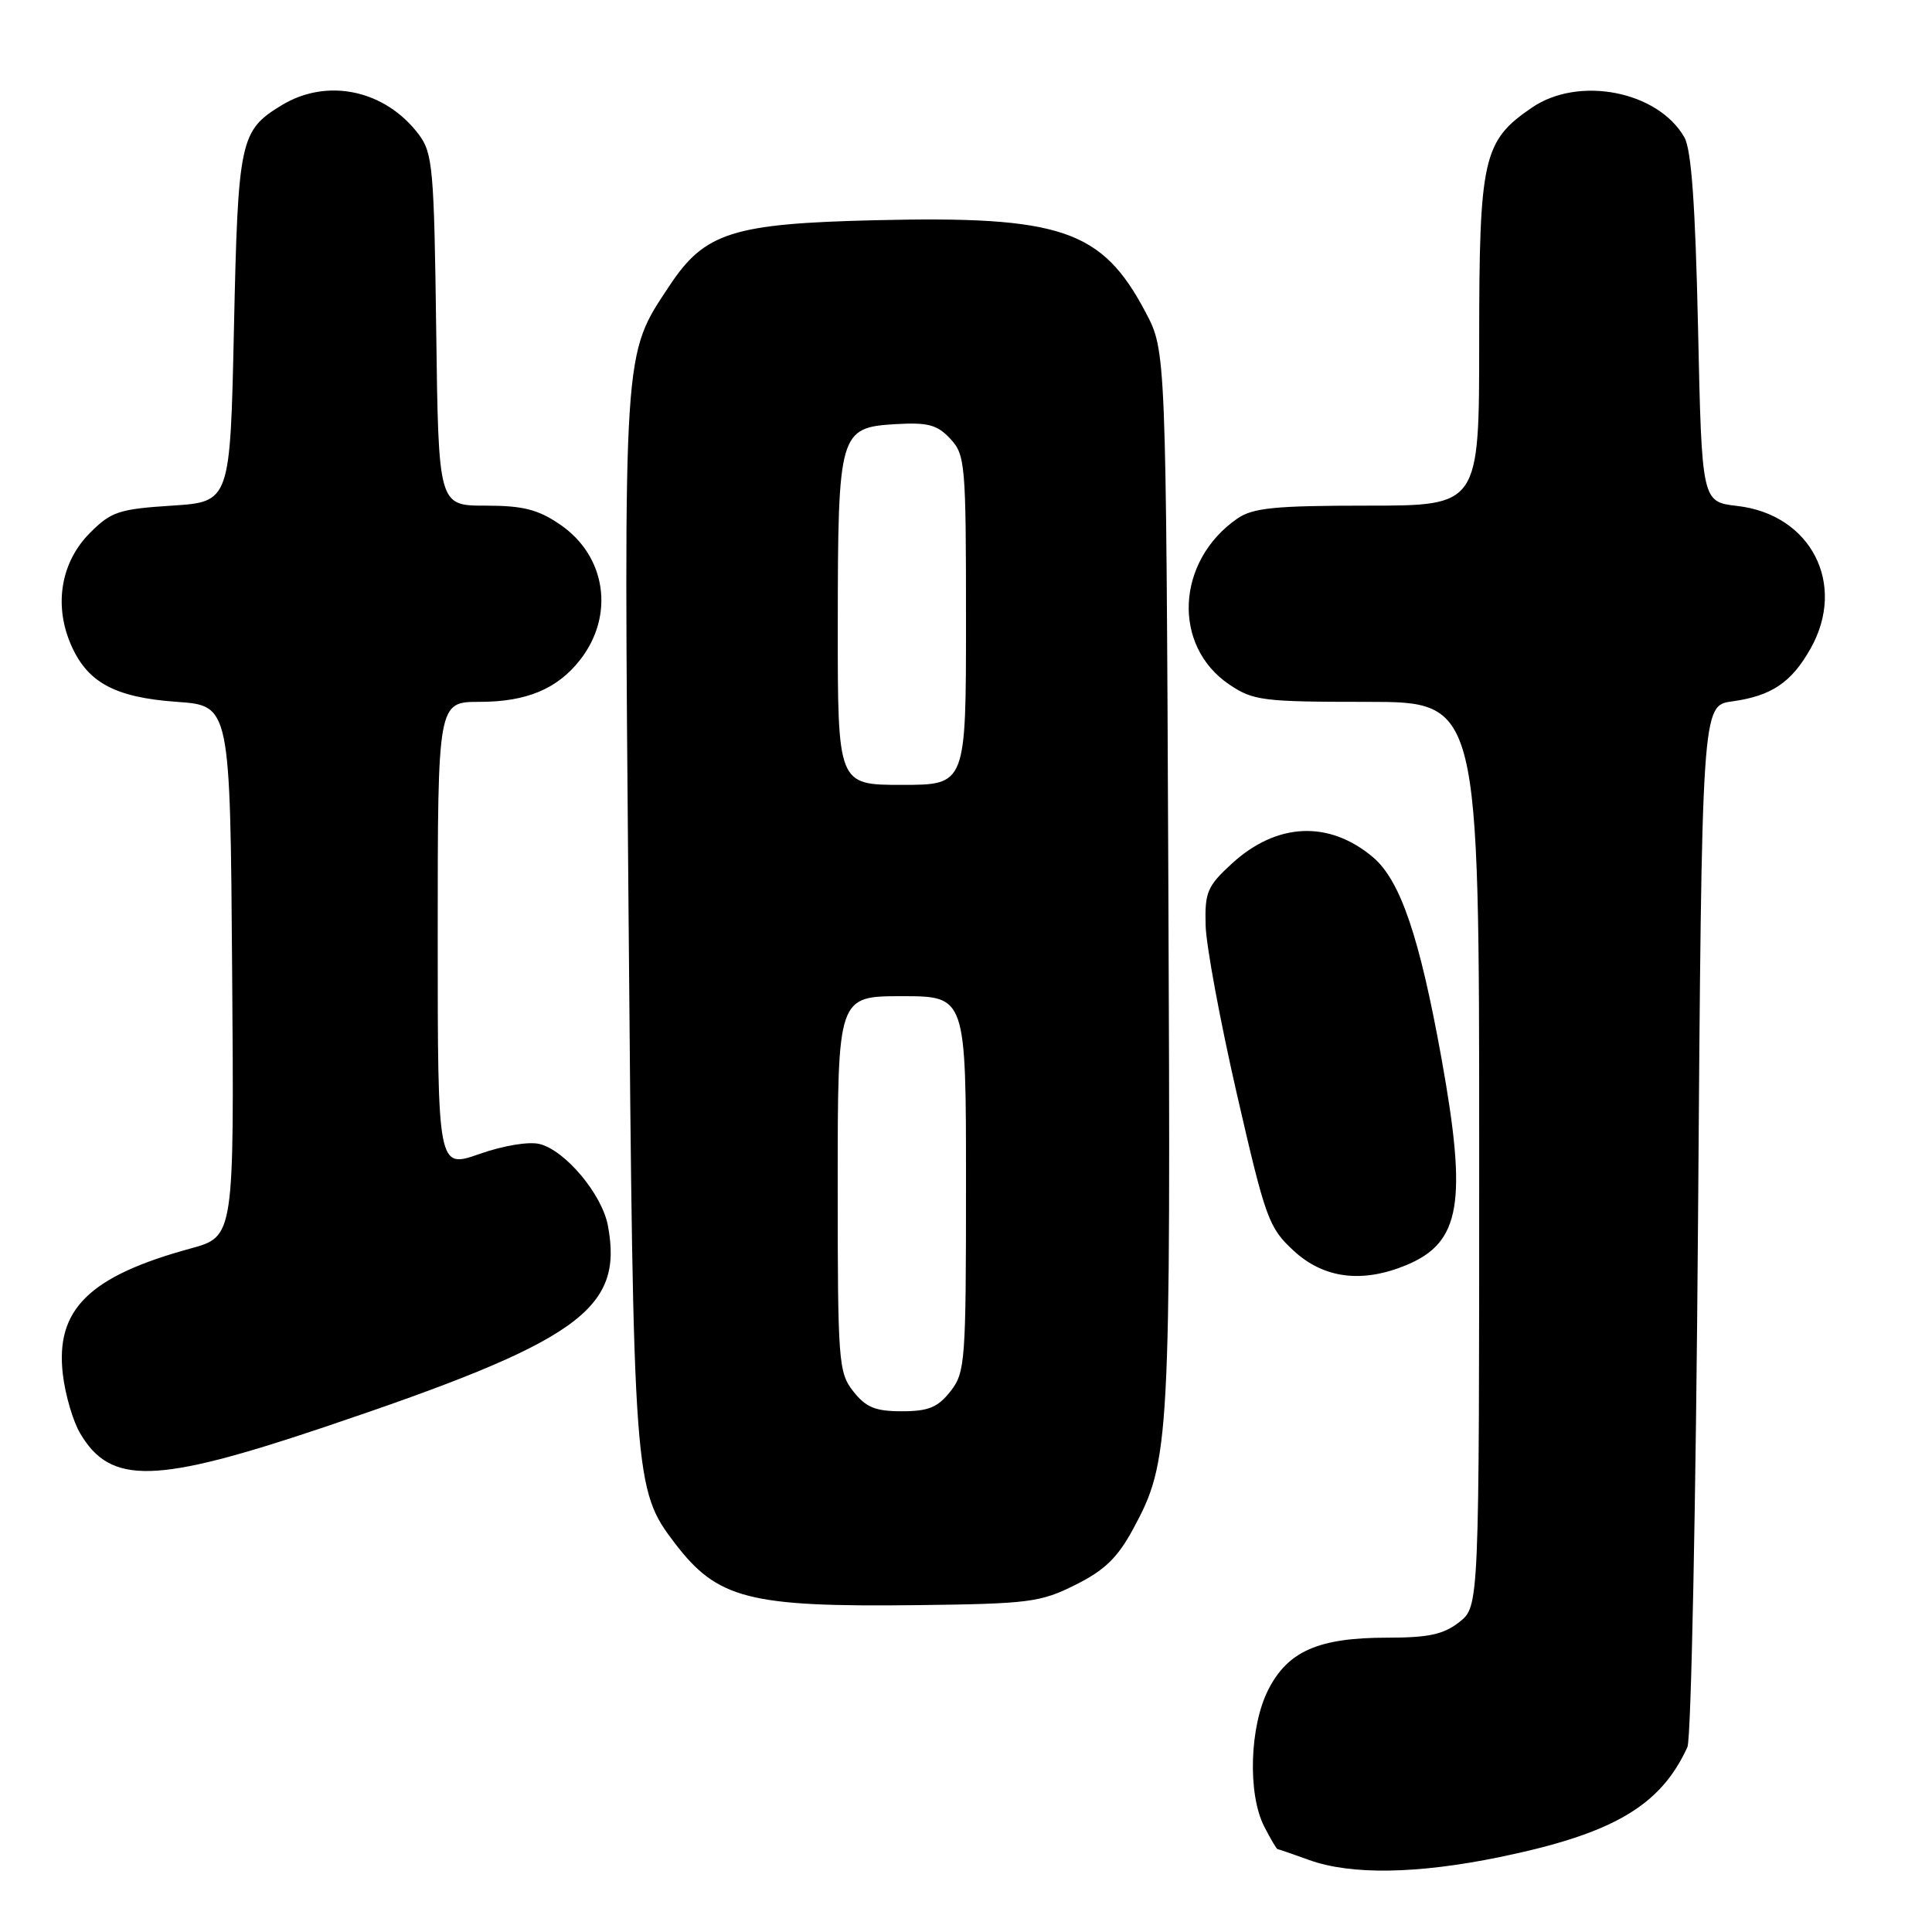 <?xml version="1.0" encoding="UTF-8" standalone="no"?>
<!DOCTYPE svg PUBLIC "-//W3C//DTD SVG 1.1//EN" "http://www.w3.org/Graphics/SVG/1.1/DTD/svg11.dtd" >
<svg xmlns="http://www.w3.org/2000/svg" xmlns:xlink="http://www.w3.org/1999/xlink" version="1.1" viewBox="0 0 256 256">
 <g >
 <path fill="currentColor"
d=" M 198.73 246.07 C 213.77 242.97 220.03 239.29 223.59 231.50 C 224.09 230.39 224.72 199.15 225.00 161.50 C 225.50 93.50 225.50 93.50 229.50 92.94 C 234.74 92.22 237.39 90.43 239.92 85.92 C 244.72 77.39 239.96 68.16 230.19 67.04 C 225.50 66.50 225.50 66.50 225.00 43.50 C 224.64 27.14 224.12 19.84 223.19 18.20 C 219.69 12.07 209.20 10.02 203.00 14.25 C 196.50 18.68 196.00 20.92 196.00 45.23 C 196.00 67.00 196.00 67.00 181.22 67.00 C 168.93 67.00 166.03 67.29 163.97 68.70 C 155.83 74.32 155.28 85.58 162.90 90.71 C 166.06 92.84 167.33 93.00 181.15 93.00 C 196.00 93.00 196.00 93.00 196.00 152.93 C 196.00 212.85 196.00 212.85 193.37 214.93 C 191.28 216.57 189.30 217.00 183.83 217.00 C 174.73 217.00 170.67 218.77 168.06 223.88 C 165.57 228.77 165.30 237.75 167.53 242.05 C 168.36 243.67 169.15 245.01 169.28 245.02 C 169.40 245.02 171.30 245.68 173.50 246.47 C 179.02 248.46 187.82 248.32 198.73 246.07 Z  M 142.50 210.00 C 146.37 208.07 148.10 206.39 150.15 202.59 C 155.03 193.55 155.14 191.48 154.81 116.50 C 154.50 46.50 154.50 46.50 151.80 41.38 C 146.02 30.43 140.62 28.59 115.98 29.18 C 97.06 29.63 93.39 30.80 88.73 37.83 C 82.52 47.22 82.64 45.30 83.29 121.35 C 83.92 196.19 84.00 197.38 89.41 204.47 C 95.07 211.89 99.22 212.95 121.50 212.69 C 136.36 212.51 137.86 212.32 142.50 210.00 Z  M 43.00 189.09 C 76.73 177.74 82.64 173.54 80.55 162.40 C 79.77 158.25 74.92 152.45 71.51 151.59 C 70.08 151.23 66.71 151.79 63.52 152.91 C 58.00 154.85 58.00 154.85 58.00 123.92 C 58.00 93.00 58.00 93.00 63.55 93.00 C 69.74 93.00 73.83 91.30 76.84 87.47 C 81.49 81.56 80.33 73.65 74.18 69.48 C 71.27 67.50 69.29 67.00 64.32 67.00 C 58.10 67.00 58.10 67.00 57.80 43.75 C 57.52 22.32 57.34 20.29 55.50 17.83 C 51.05 11.91 43.36 10.27 37.31 13.95 C 31.80 17.31 31.54 18.51 31.00 43.50 C 30.50 66.50 30.50 66.50 22.77 67.00 C 15.77 67.45 14.73 67.80 11.94 70.59 C 8.13 74.40 7.13 79.98 9.31 85.21 C 11.48 90.40 15.13 92.41 23.45 93.00 C 30.50 93.50 30.50 93.50 30.76 128.68 C 31.03 163.85 31.03 163.85 25.26 165.43 C 11.78 169.11 7.31 173.53 8.33 182.14 C 8.65 184.83 9.68 188.35 10.63 189.94 C 14.67 196.79 20.59 196.63 43.00 189.09 Z  M 186.40 167.61 C 193.54 164.62 194.44 159.33 191.02 140.33 C 188.10 124.12 185.55 116.64 181.91 113.57 C 176.08 108.67 169.17 108.99 163.23 114.43 C 159.97 117.42 159.63 118.22 159.75 122.62 C 159.82 125.30 161.69 135.38 163.90 145.00 C 167.70 161.55 168.11 162.68 171.44 165.75 C 175.44 169.43 180.53 170.06 186.40 167.61 Z  M 113.07 184.37 C 111.10 181.86 111.00 180.51 111.00 156.87 C 111.00 132.00 111.00 132.00 119.50 132.00 C 128.00 132.00 128.00 132.00 128.00 156.87 C 128.00 180.51 127.90 181.86 125.93 184.37 C 124.26 186.49 123.01 187.00 119.50 187.00 C 115.99 187.00 114.74 186.49 113.07 184.37 Z  M 111.01 82.75 C 111.03 57.24 111.21 56.64 118.69 56.20 C 122.95 55.95 124.19 56.28 125.92 58.14 C 127.90 60.27 128.00 61.46 128.00 82.19 C 128.00 104.00 128.00 104.00 119.50 104.00 C 111.00 104.00 111.00 104.00 111.01 82.75 Z "/>
</g>
</svg>